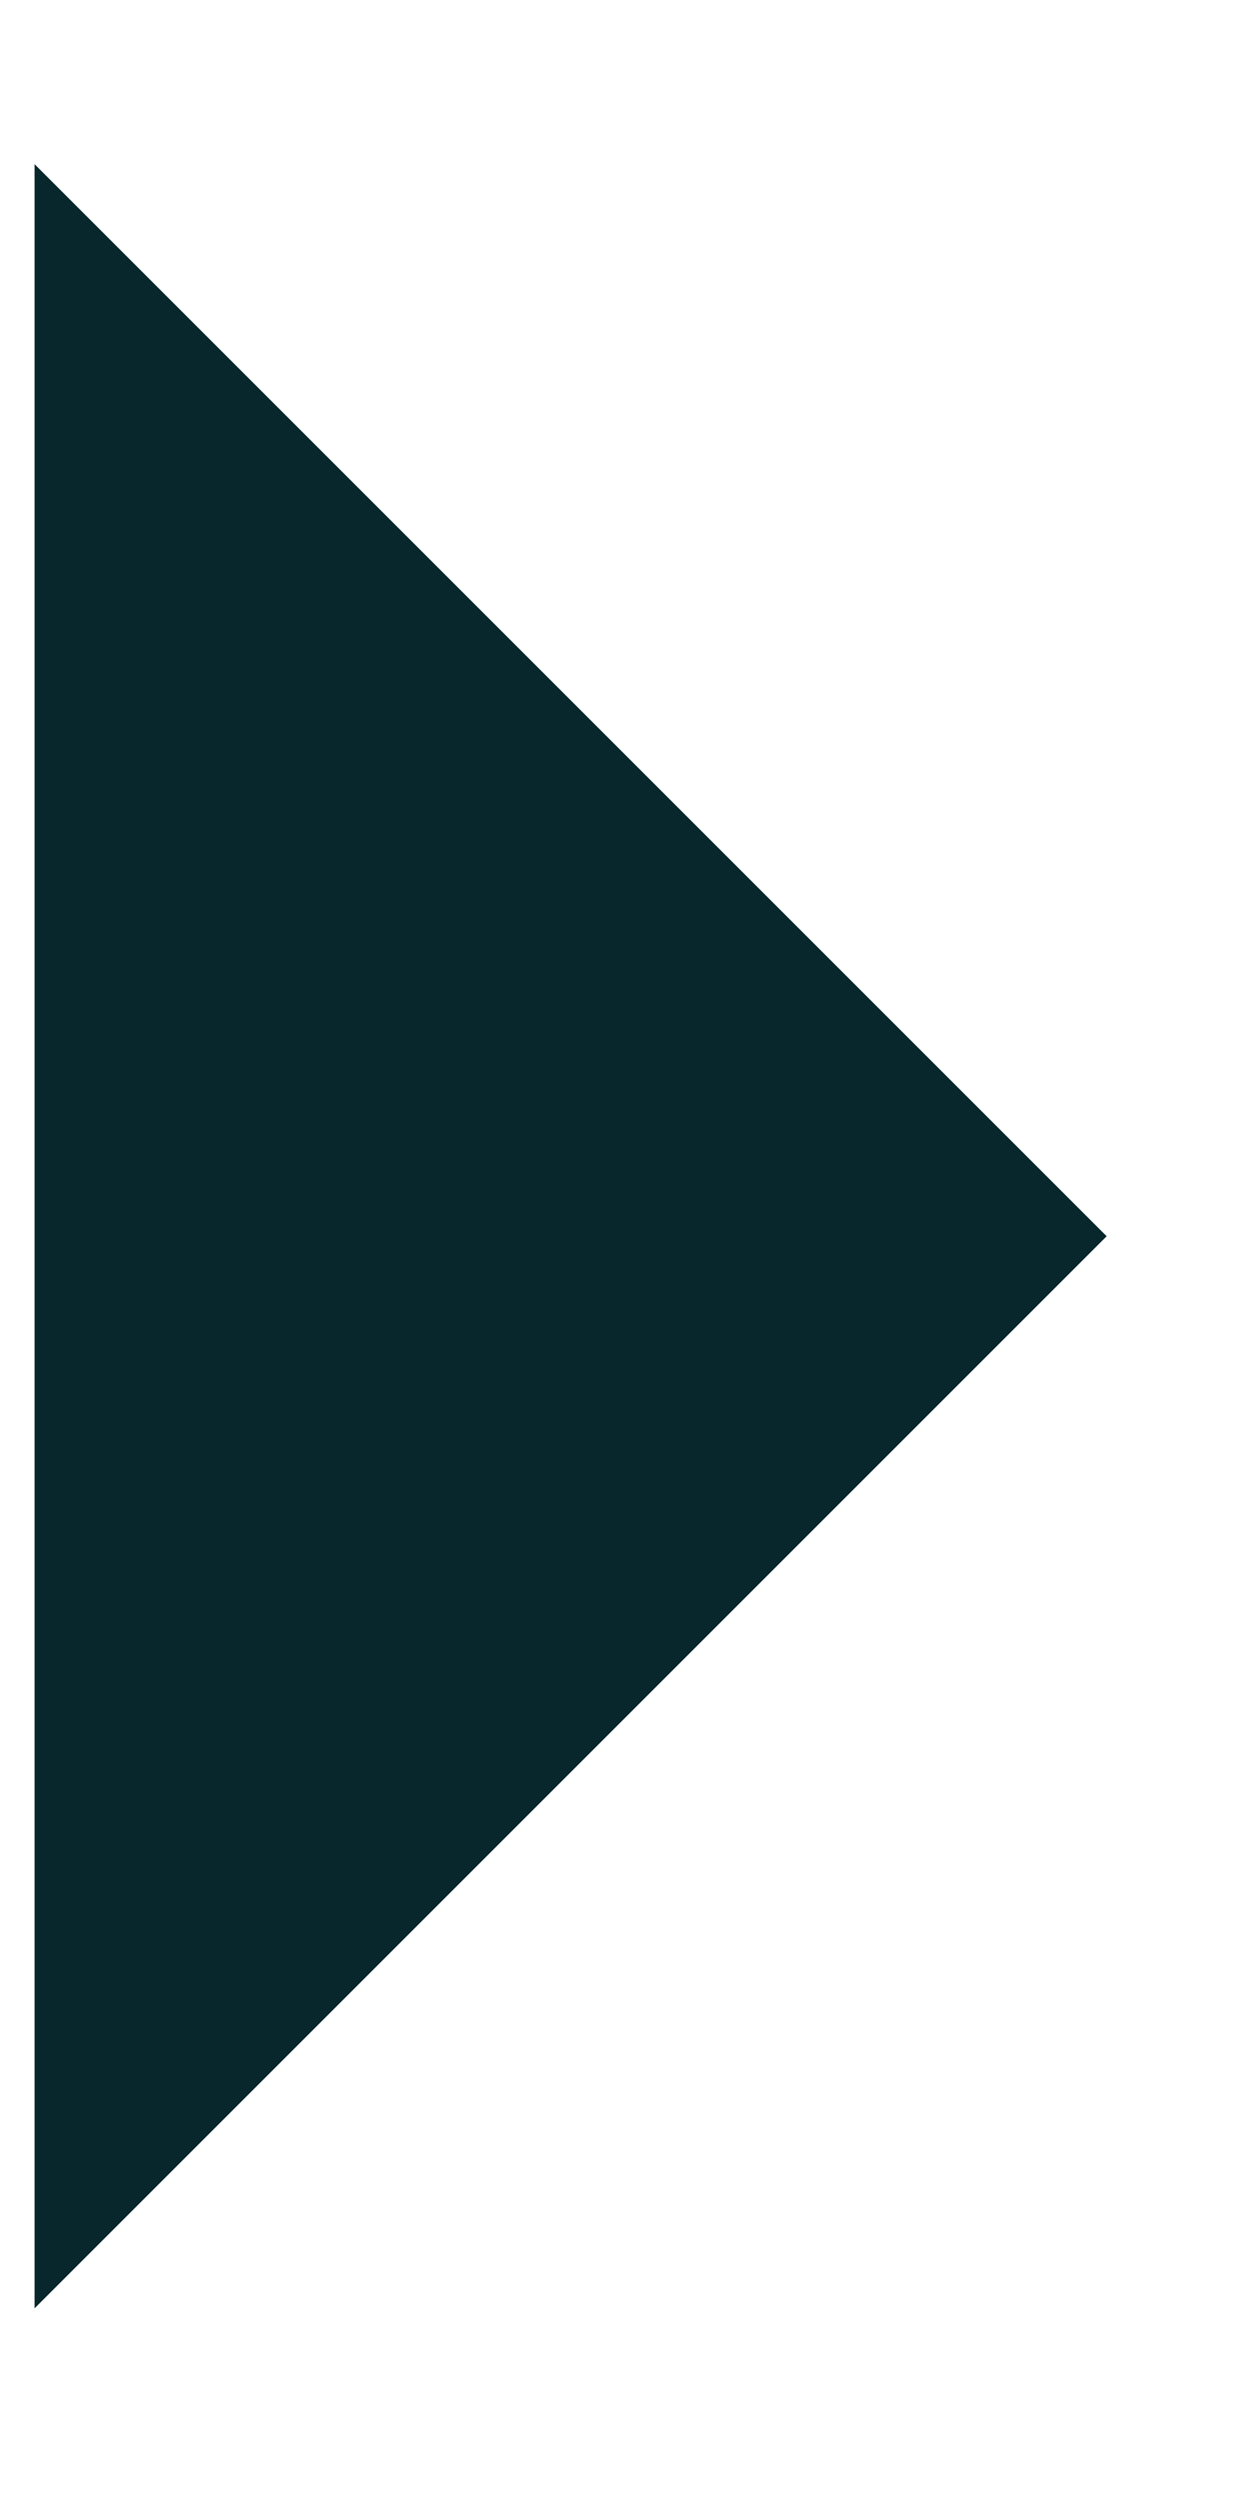 <?xml version="1.0" encoding="utf-8"?>
<!-- Generator: Adobe Illustrator 15.1.0, SVG Export Plug-In  -->
<!DOCTYPE svg PUBLIC "-//W3C//DTD SVG 1.1//EN" "http://www.w3.org/Graphics/SVG/1.1/DTD/svg11.dtd">
<svg version="1.1"
	 xmlns="http://www.w3.org/2000/svg" xmlns:xlink="http://www.w3.org/1999/xlink" xmlns:a="http://ns.adobe.com/AdobeSVGViewerExtensions/3.0/"
	 x="0px" y="0px" width="6px" height="12px" viewBox="-0.166 -0.788 6 12"
	 overflow="visible" enable-background="new -0.166 -0.788 6 12" xml:space="preserve">
<defs>
</defs>
<polyline fill="#07272D" points="0,0 5.146,5.146 0,10.292 "/>
</svg>
